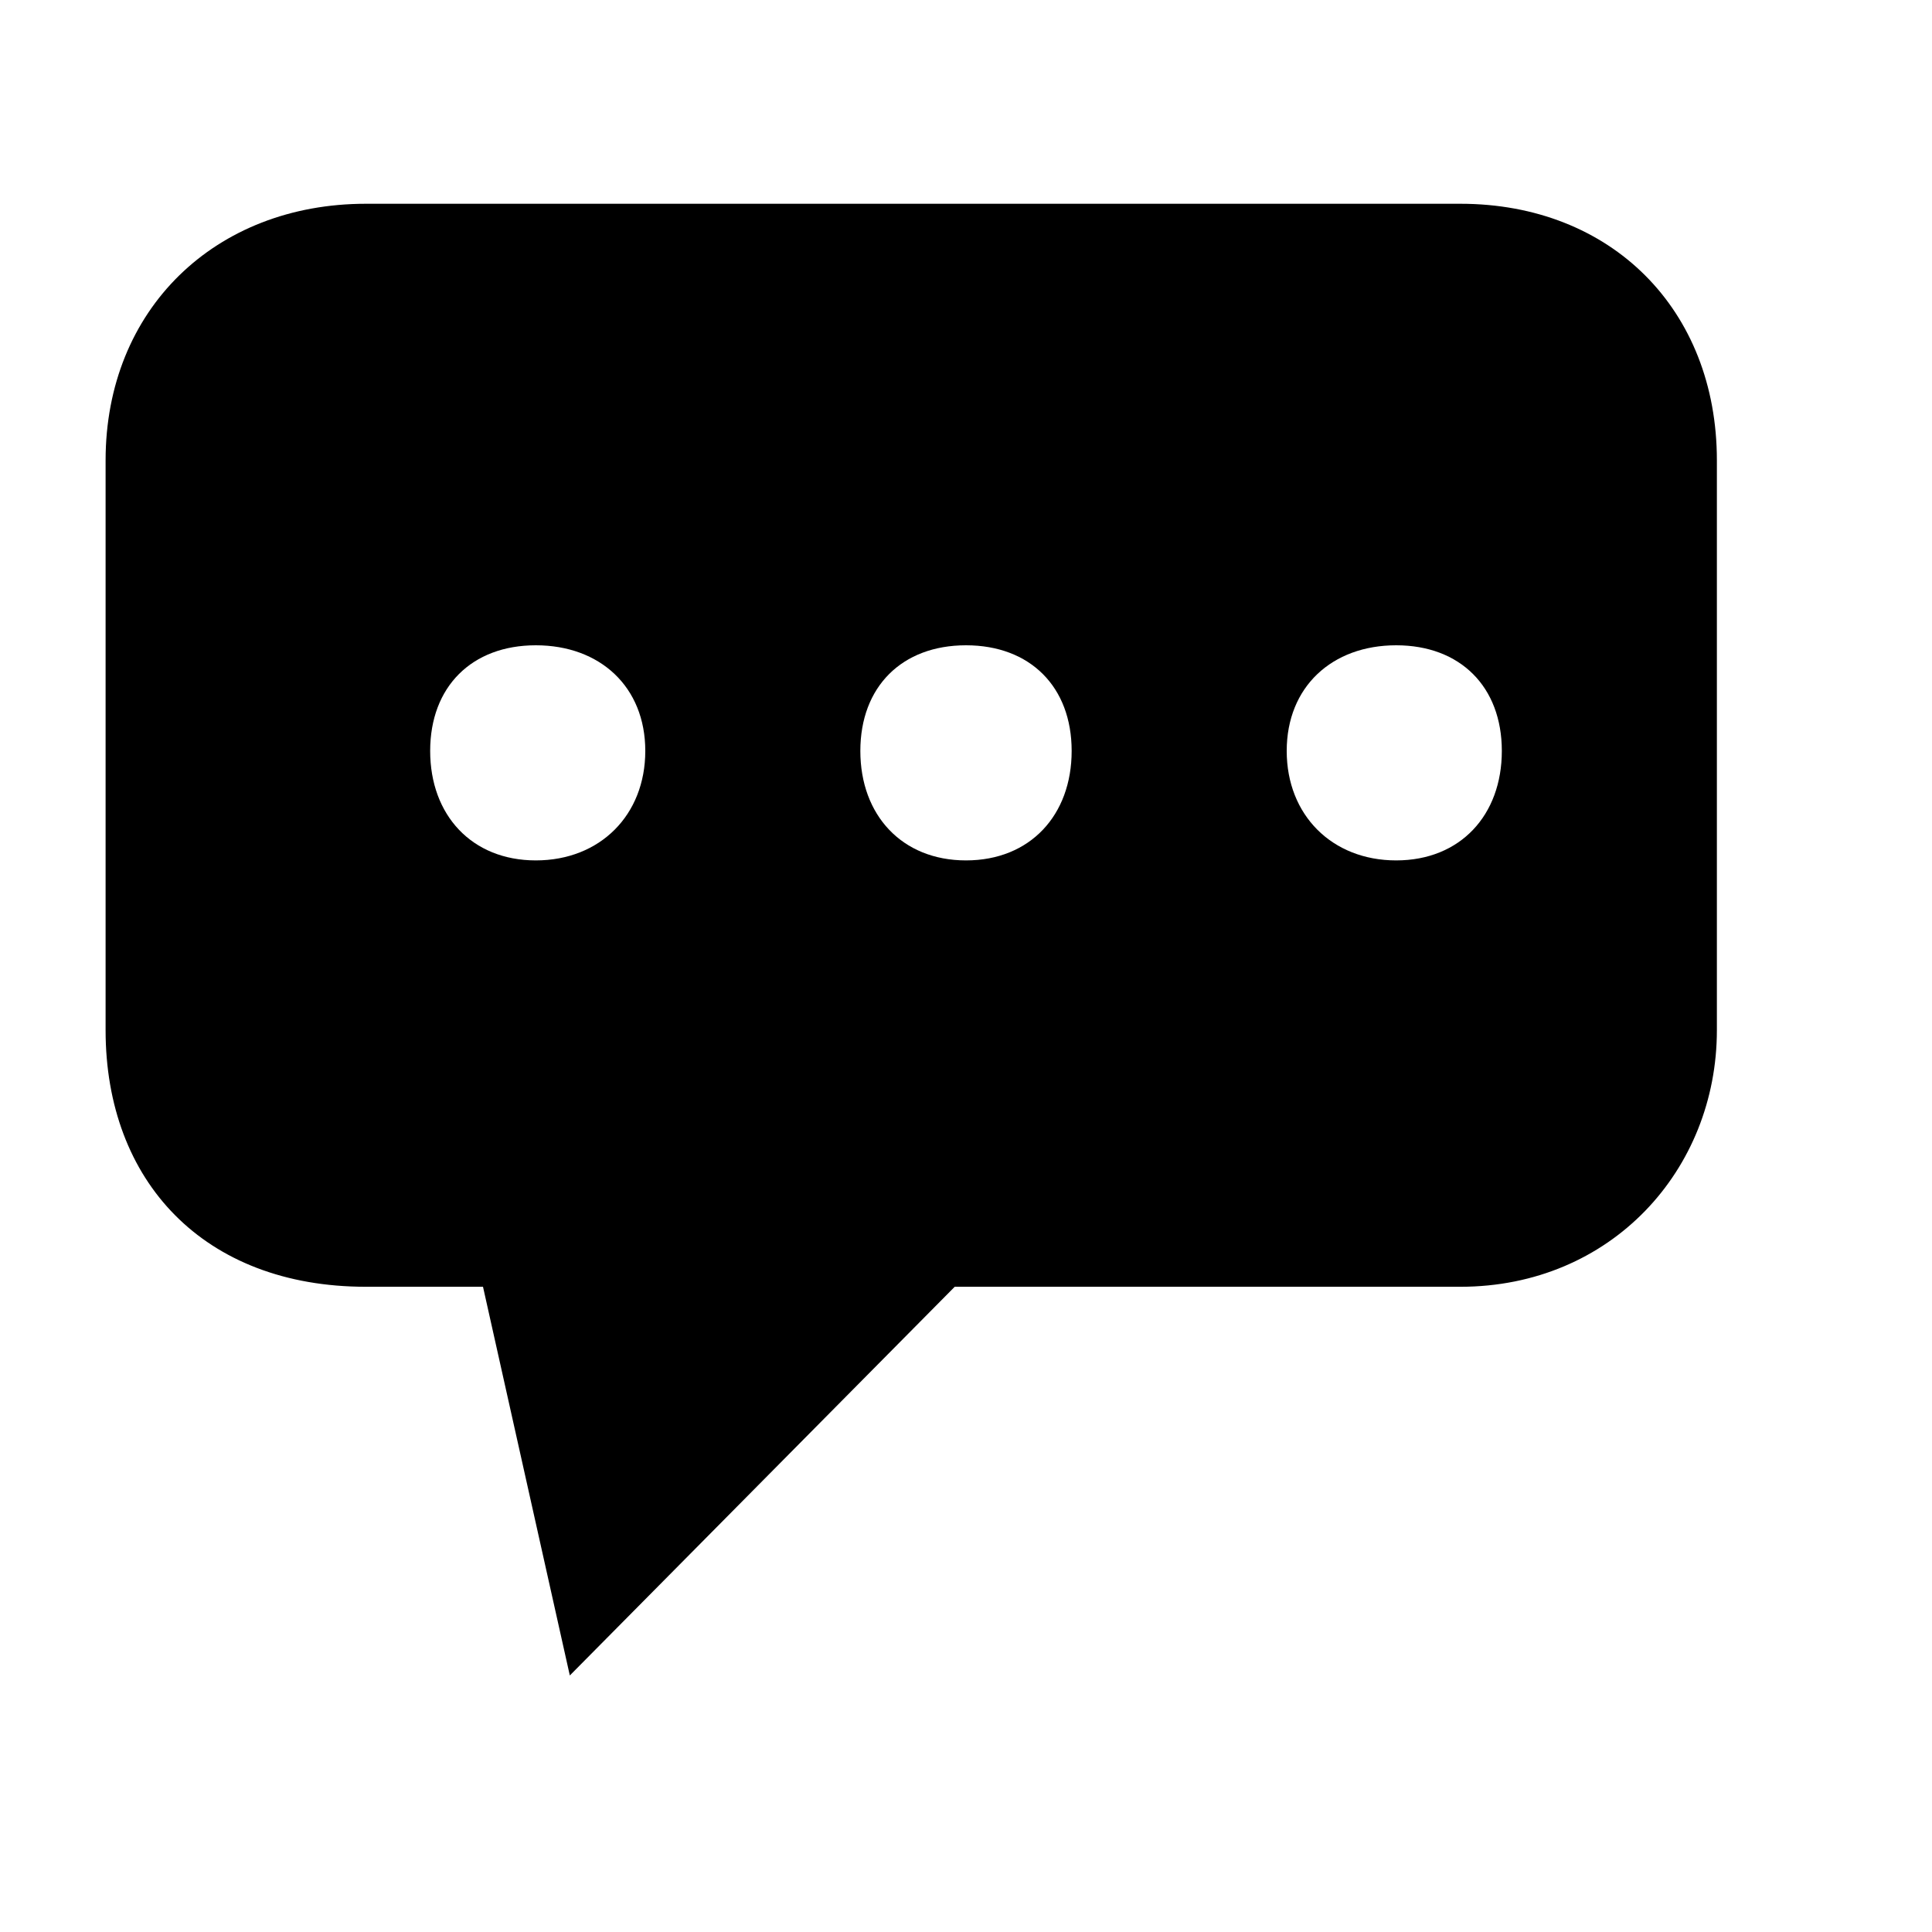 <?xml version="1.0" encoding="utf-8"?>
<!-- Generated by IcoMoon.io -->
<!DOCTYPE svg PUBLIC "-//W3C//DTD SVG 1.1//EN" "http://www.w3.org/Graphics/SVG/1.1/DTD/svg11.dtd">
<svg version="1.1" xmlns="http://www.w3.org/2000/svg" xmlns:xlink="http://www.w3.org/1999/xlink" width="32" height="32" viewBox="0 0 32 32">
<path d="M24.188 21.313h-8.375l-6.375 6.438-1.438-6.438h-1.938c-2.688 0-4.313-1.75-4.313-4.25v-9.438c0-2.5 1.813-4.25 4.313-4.25h18.125c2.5 0 4.25 1.75 4.25 4.25v9.438c0 2.313-1.75 4.25-4.25 4.25zM8.875 10.688c-1.063 0-1.75 0.688-1.75 1.75s0.688 1.813 1.75 1.813c1.063 0 1.813-0.75 1.813-1.813s-0.75-1.75-1.813-1.75zM16 10.688c-1.063 0-1.75 0.688-1.75 1.75s0.688 1.813 1.75 1.813c1.063 0 1.75-0.75 1.75-1.813s-0.688-1.75-1.75-1.75zM23.125 10.688c-1.063 0-1.813 0.688-1.813 1.75s0.75 1.813 1.813 1.813c1.063 0 1.75-0.75 1.75-1.813s-0.688-1.75-1.75-1.75z"></path>
</svg>
